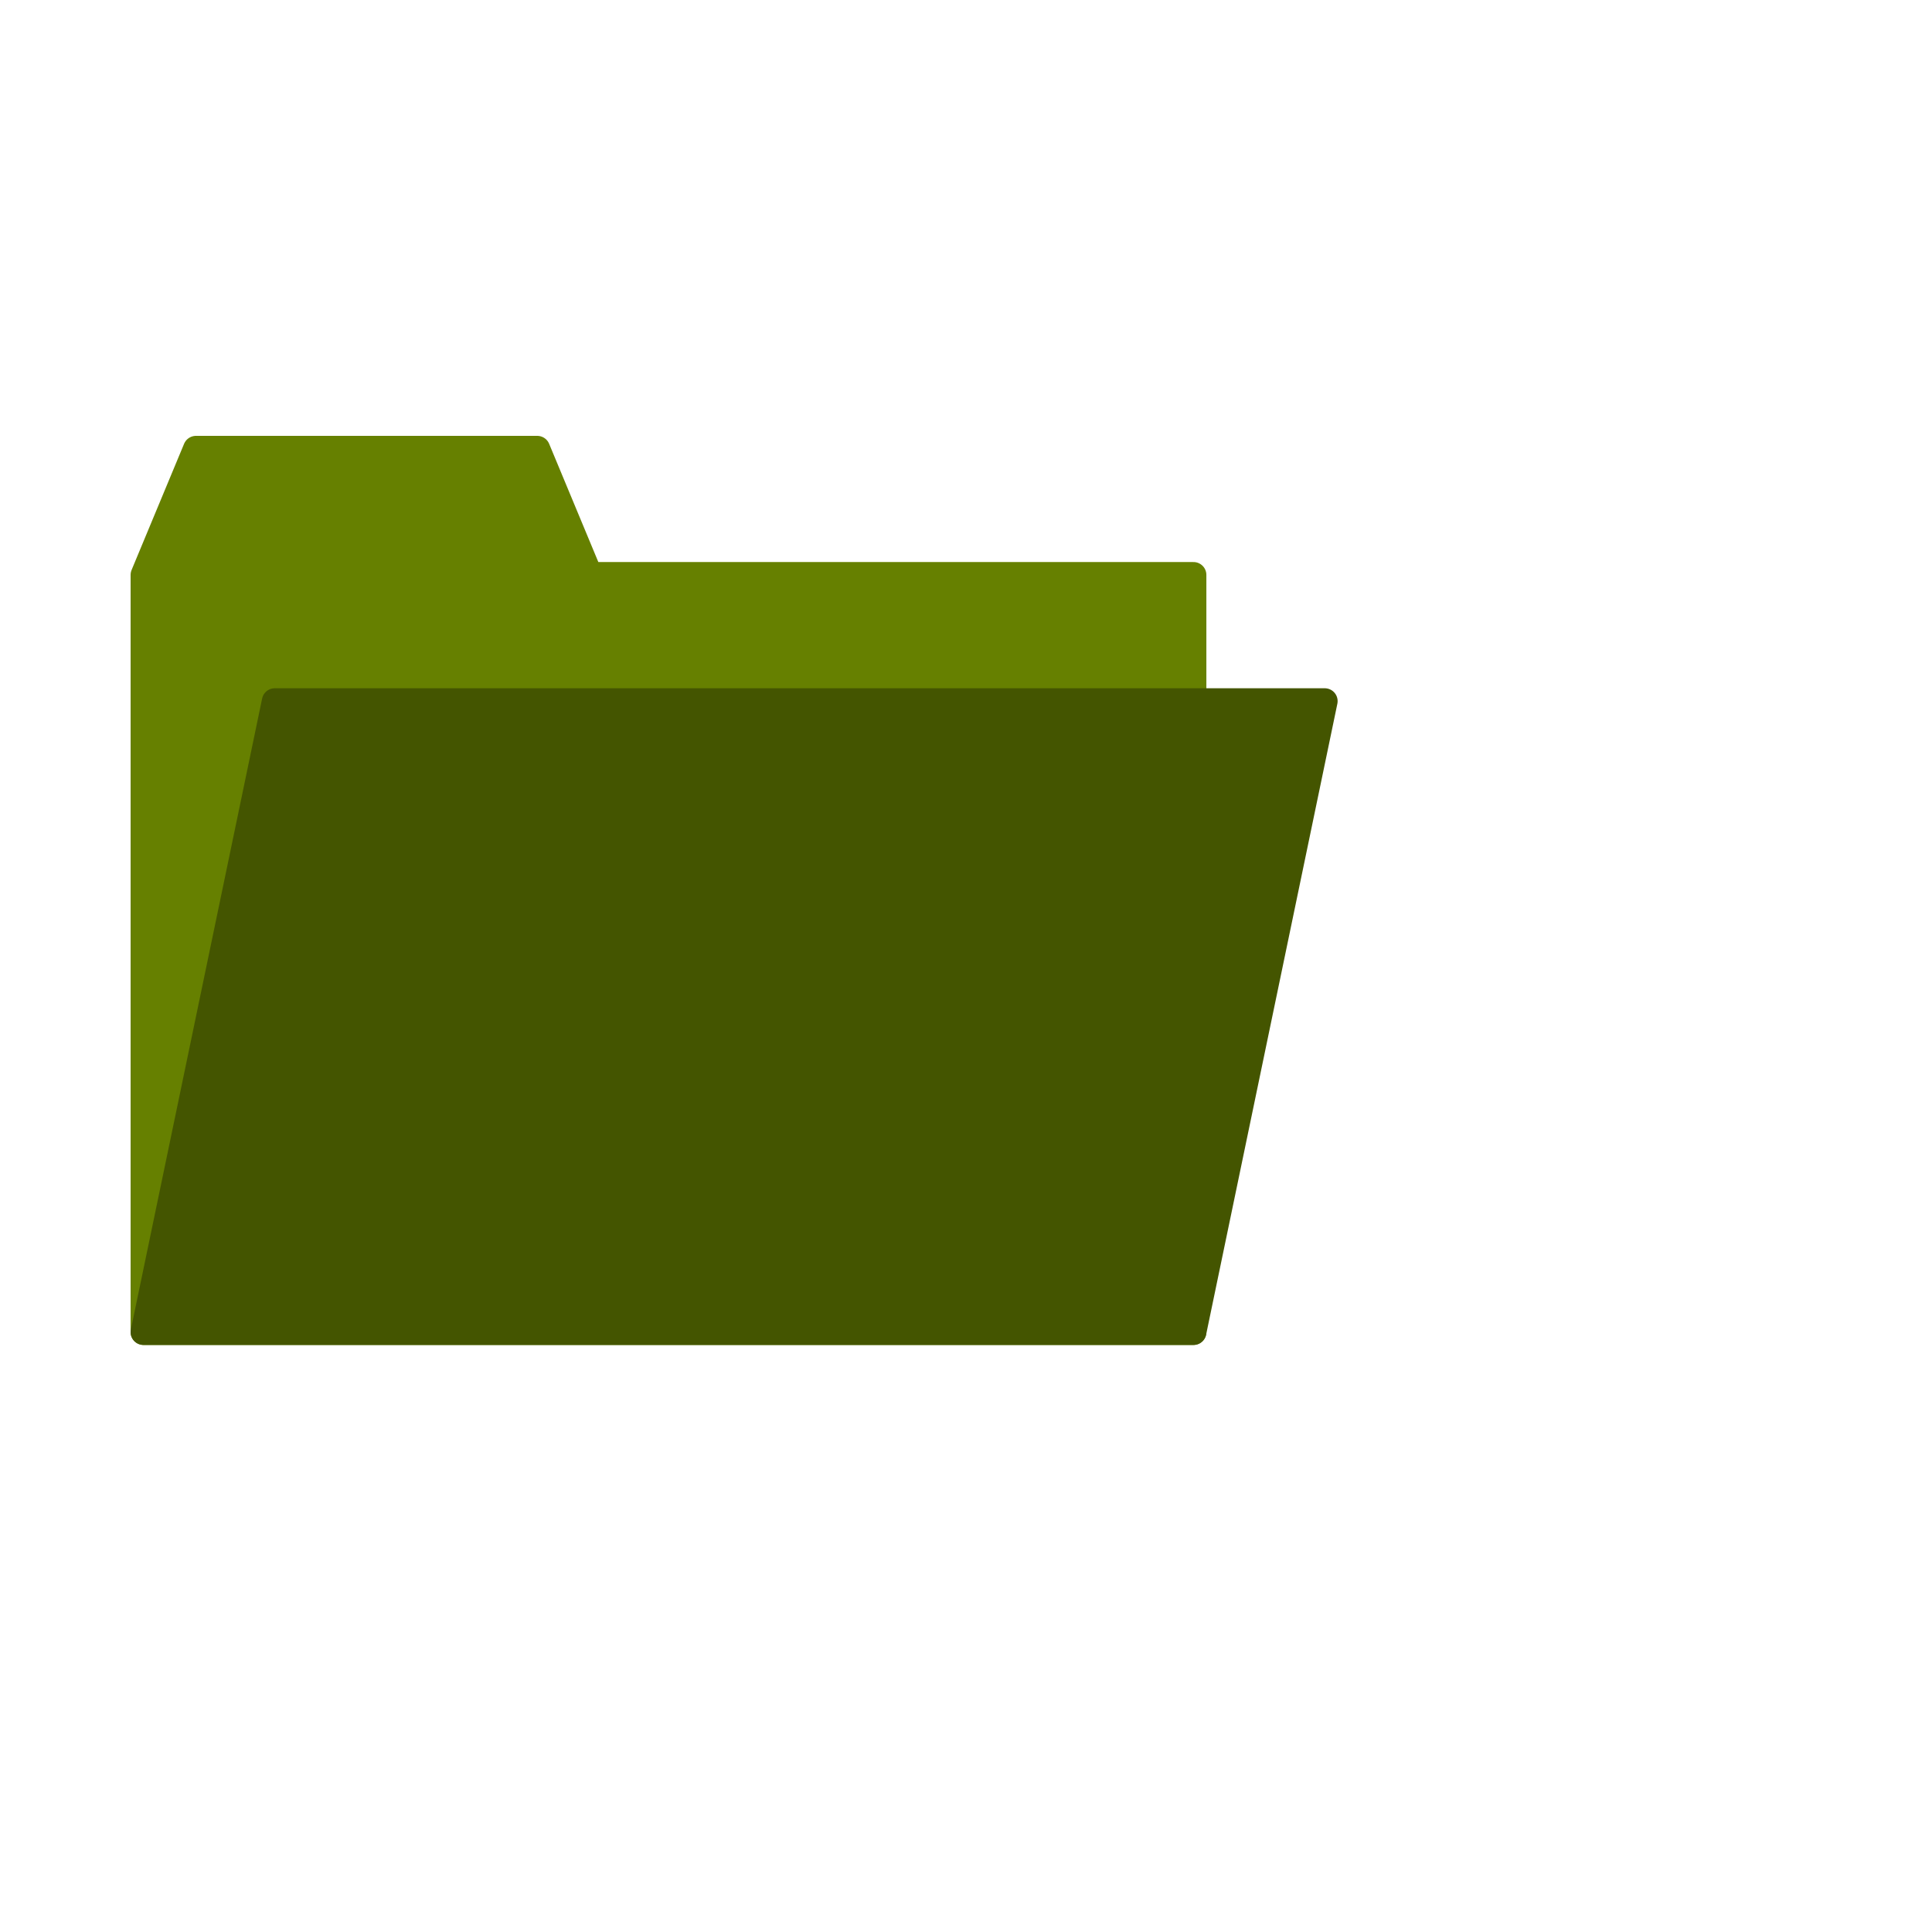 <?xml version="1.0" encoding="UTF-8" standalone="no"?>
<!-- Created with Inkscape (http://www.inkscape.org/) -->

<svg
   xmlns:dc="http://purl.org/dc/elements/1.1/"
   xmlns:cc="http://creativecommons.org/ns#"
   xmlns:rdf="http://www.w3.org/1999/02/22-rdf-syntax-ns#"
   xmlns:svg="http://www.w3.org/2000/svg"
   xmlns="http://www.w3.org/2000/svg"
   xmlns:sodipodi="http://sodipodi.sourceforge.net/DTD/sodipodi-0.dtd"
   xmlns:inkscape="http://www.inkscape.org/namespaces/inkscape"
   width="64px"
   height="64px"
   id="svg3376"
   version="1.1"
   inkscape:version="0.48.4 r9939"
   sodipodi:docname="PathOrange.svg">
  <defs
     id="defs3378" />
  <sodipodi:namedview
     id="base"
     pagecolor="#ffffff"
     bordercolor="#666666"
     borderopacity="1.0"
     inkscape:pageopacity="0.0"
     inkscape:pageshadow="2"
     inkscape:zoom="11"
     inkscape:cx="-9.9920504"
     inkscape:cy="38.868894"
     inkscape:current-layer="layer1"
     showgrid="true"
     inkscape:document-units="px"
     inkscape:grid-bbox="true"
     inkscape:window-width="1920"
     inkscape:window-height="996"
     inkscape:window-x="-2"
     inkscape:window-y="-3"
     inkscape:window-maximized="1">
    <inkscape:grid
       type="xygrid"
       id="grid3010" />
  </sodipodi:namedview>
  <g
     id="layer1"
     inkscape:label="Layer 1"
     inkscape:groupmode="layer">
    <rect
       style="fill:none;fill-opacity:1;fill-rule:evenodd;stroke:none"
       id="rect3793"
       width="40"
       height="40"
       x="4.31"
       y="9.496" />
    <path
       style="fill:#668000;fill-opacity:1;stroke:#668000;stroke-width:0.853px;stroke-linecap:round;stroke-linejoin:round;stroke-opacity:1"
       d="m 6.492,14.865 -1.739,4.18 0,25.081 34.783,0 0,-25.081 -20,0 -1.739,-4.18 -11.304,0 z"
       id="path3014"
       inkscape:connector-curvature="0" />
    <path
       style="fill:#445500;stroke:#445500;stroke-width:0.853px;stroke-linecap:round;stroke-linejoin:round;stroke-opacity:1"
       d="m 4.753,44.127 4.348,-20.901 34.783,0 -4.348,20.901 z"
       id="path3016"
       inkscape:connector-curvature="0" />
  </g>
</svg>
